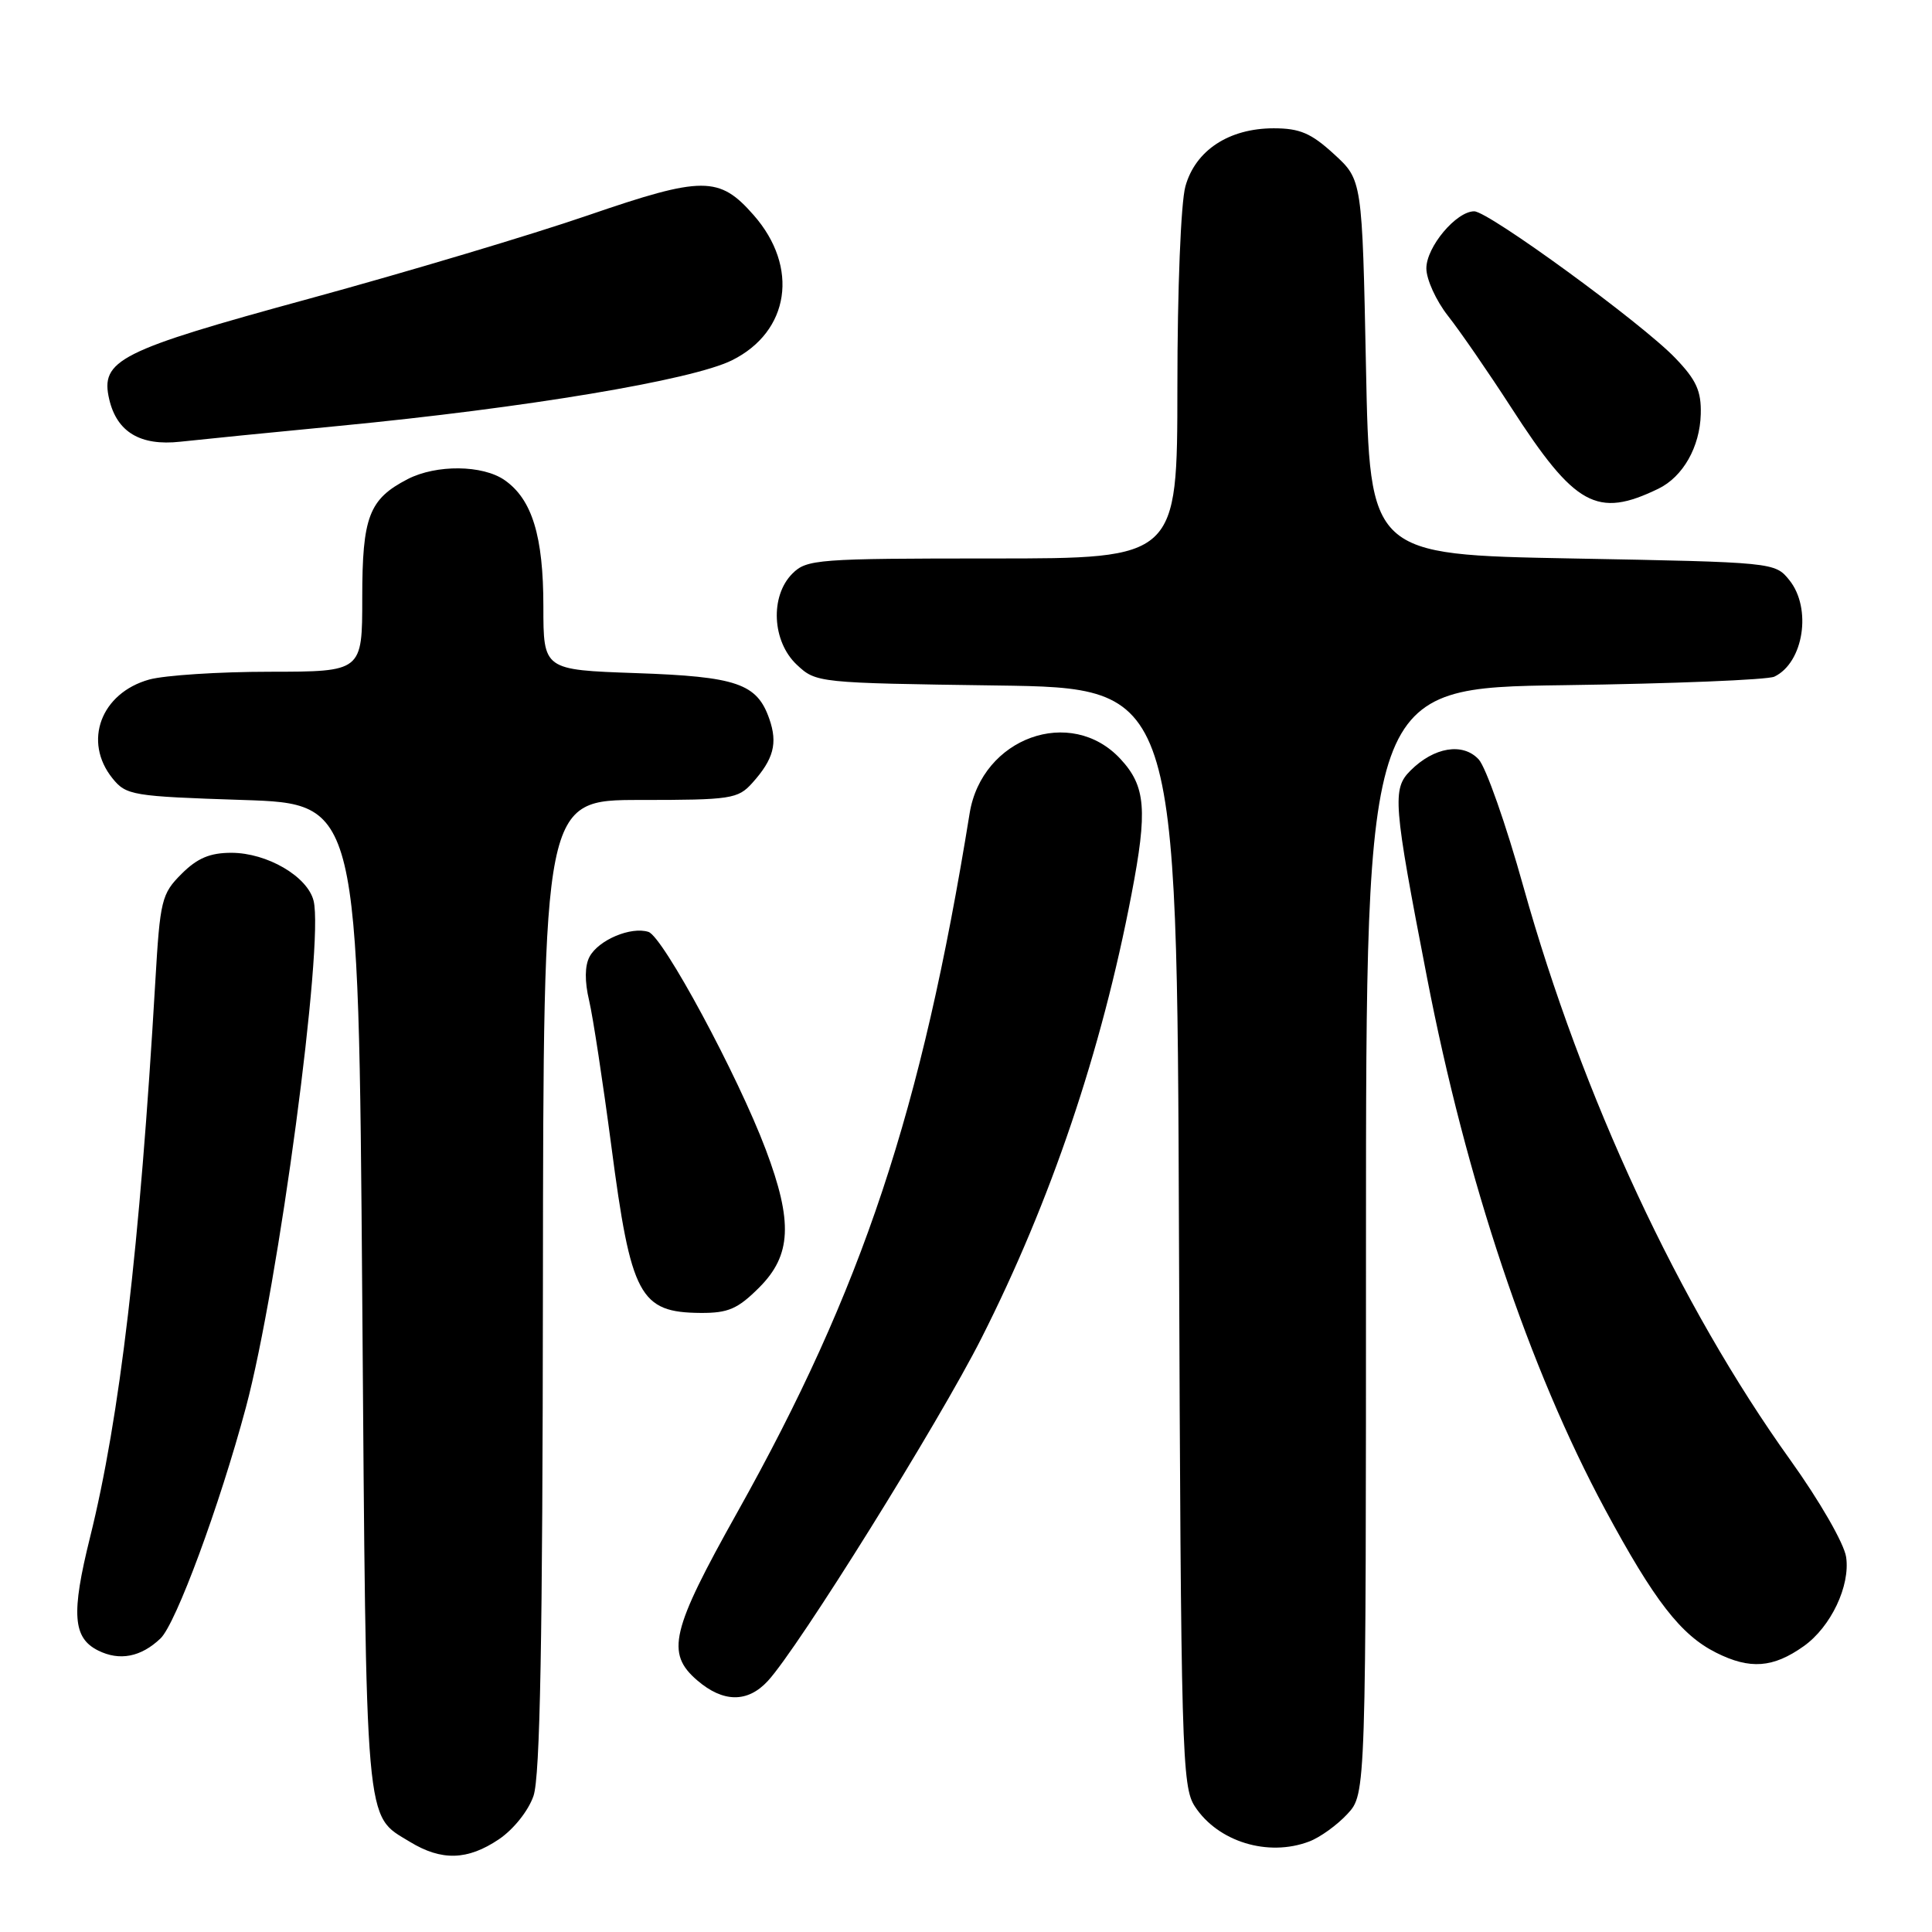 <?xml version="1.0" encoding="UTF-8" standalone="no"?>
<!DOCTYPE svg PUBLIC "-//W3C//DTD SVG 1.1//EN" "http://www.w3.org/Graphics/SVG/1.1/DTD/svg11.dtd" >
<svg xmlns="http://www.w3.org/2000/svg" xmlns:xlink="http://www.w3.org/1999/xlink" version="1.1" viewBox="0 0 256 256">
 <g >
 <path fill="currentColor"
d=" M 66.10 243.72 C 68.04 242.41 70.01 239.95 70.69 237.97 C 71.57 235.43 71.90 217.30 71.94 170.25 C 72.00 106.00 72.00 106.00 84.83 106.00 C 96.86 106.00 97.78 105.86 99.68 103.75 C 102.51 100.60 103.07 98.50 101.94 95.26 C 100.31 90.57 97.64 89.65 84.25 89.19 C 72.00 88.76 72.00 88.76 72.00 80.35 C 72.00 71.05 70.51 66.17 66.88 63.63 C 63.97 61.59 57.81 61.53 54.01 63.49 C 48.89 66.14 48.00 68.48 48.00 79.22 C 48.00 89.00 48.00 89.00 35.75 89.01 C 29.01 89.01 21.83 89.48 19.78 90.04 C 13.36 91.83 10.97 98.26 14.91 103.14 C 16.73 105.39 17.54 105.52 32.16 106.00 C 47.50 106.50 47.50 106.50 48.00 172.00 C 48.54 243.20 48.30 240.38 54.31 244.05 C 58.51 246.61 61.95 246.51 66.10 243.72 Z  M 173.47 244.01 C 174.91 243.47 177.18 241.83 178.54 240.36 C 181.00 237.71 181.00 237.71 181.00 164.43 C 181.00 91.15 181.00 91.15 207.25 90.79 C 221.69 90.59 234.23 90.08 235.11 89.66 C 238.99 87.81 240.11 80.59 237.09 76.86 C 235.19 74.51 235.06 74.50 208.34 74.00 C 181.50 73.50 181.50 73.50 181.00 48.67 C 180.50 23.84 180.50 23.84 176.76 20.42 C 173.73 17.64 172.23 17.00 168.76 17.00 C 162.83 17.01 158.39 19.93 157.07 24.70 C 156.47 26.85 156.01 38.37 156.01 51.25 C 156.00 74.00 156.00 74.00 131.50 74.00 C 108.33 74.00 106.89 74.11 105.00 76.00 C 102.01 78.99 102.30 85.00 105.58 88.08 C 108.14 90.48 108.35 90.50 132.05 90.83 C 155.95 91.16 155.95 91.16 156.22 163.87 C 156.48 232.32 156.61 236.75 158.33 239.37 C 161.39 244.05 168.03 246.08 173.47 244.01 Z  M 101.73 222.75 C 105.79 218.36 124.38 188.53 130.05 177.31 C 139.25 159.11 145.95 139.31 149.93 118.50 C 152.08 107.32 151.82 104.18 148.47 100.57 C 141.90 93.48 130.10 97.74 128.48 107.78 C 122.10 147.27 114.29 170.76 97.68 200.42 C 88.91 216.08 88.20 219.06 92.39 222.66 C 95.82 225.61 99.06 225.64 101.73 222.75 Z  M 239.00 218.13 C 242.60 215.58 245.19 210.12 244.62 206.31 C 244.35 204.51 241.12 198.90 237.24 193.48 C 222.50 172.93 209.63 145.27 201.86 117.50 C 199.56 109.25 196.89 101.65 195.93 100.62 C 193.83 98.36 190.01 98.99 186.89 102.11 C 184.46 104.54 184.60 106.38 189.08 129.50 C 194.29 156.46 202.61 181.29 212.68 200.00 C 219.21 212.12 222.72 216.65 227.40 218.99 C 231.88 221.24 234.95 221.01 239.00 218.13 Z  M 21.27 217.10 C 23.31 215.15 29.08 199.55 32.58 186.50 C 36.89 170.41 42.96 124.98 41.55 119.35 C 40.74 116.13 35.40 113.01 30.67 113.00 C 27.81 113.00 26.14 113.71 24.05 115.80 C 21.41 118.44 21.21 119.26 20.58 130.05 C 18.52 165.32 15.88 187.83 11.92 203.75 C 9.42 213.82 9.65 217.03 13.00 218.70 C 15.84 220.12 18.68 219.57 21.27 217.10 Z  M 100.60 170.60 C 104.87 166.33 105.08 161.91 101.47 152.33 C 97.77 142.50 87.85 124.09 85.92 123.48 C 83.60 122.74 79.31 124.55 78.12 126.77 C 77.48 127.96 77.46 130.04 78.06 132.57 C 78.57 134.73 79.89 143.40 81.00 151.82 C 83.61 171.76 84.76 173.91 92.85 173.97 C 96.49 173.99 97.76 173.44 100.60 170.60 Z  M 219.74 64.76 C 223.00 63.18 225.25 59.22 225.36 54.87 C 225.44 51.82 224.78 50.35 221.98 47.44 C 217.58 42.84 197.24 28.00 195.34 28.00 C 192.96 28.00 189.00 32.72 189.00 35.56 C 189.00 37.02 190.29 39.85 191.87 41.86 C 193.45 43.86 197.22 49.33 200.24 54.00 C 208.70 67.10 211.61 68.70 219.74 64.76 Z  M 44.97 56.43 C 69.64 54.05 91.70 50.37 96.99 47.74 C 104.64 43.94 105.92 35.39 99.86 28.50 C 95.31 23.31 93.11 23.31 77.92 28.53 C 70.54 31.07 53.93 36.04 41.00 39.57 C 15.72 46.47 13.25 47.71 14.48 52.94 C 15.50 57.26 18.61 59.11 23.88 58.53 C 26.42 58.25 35.91 57.30 44.97 56.43 Z "/>
</g>
</svg>
